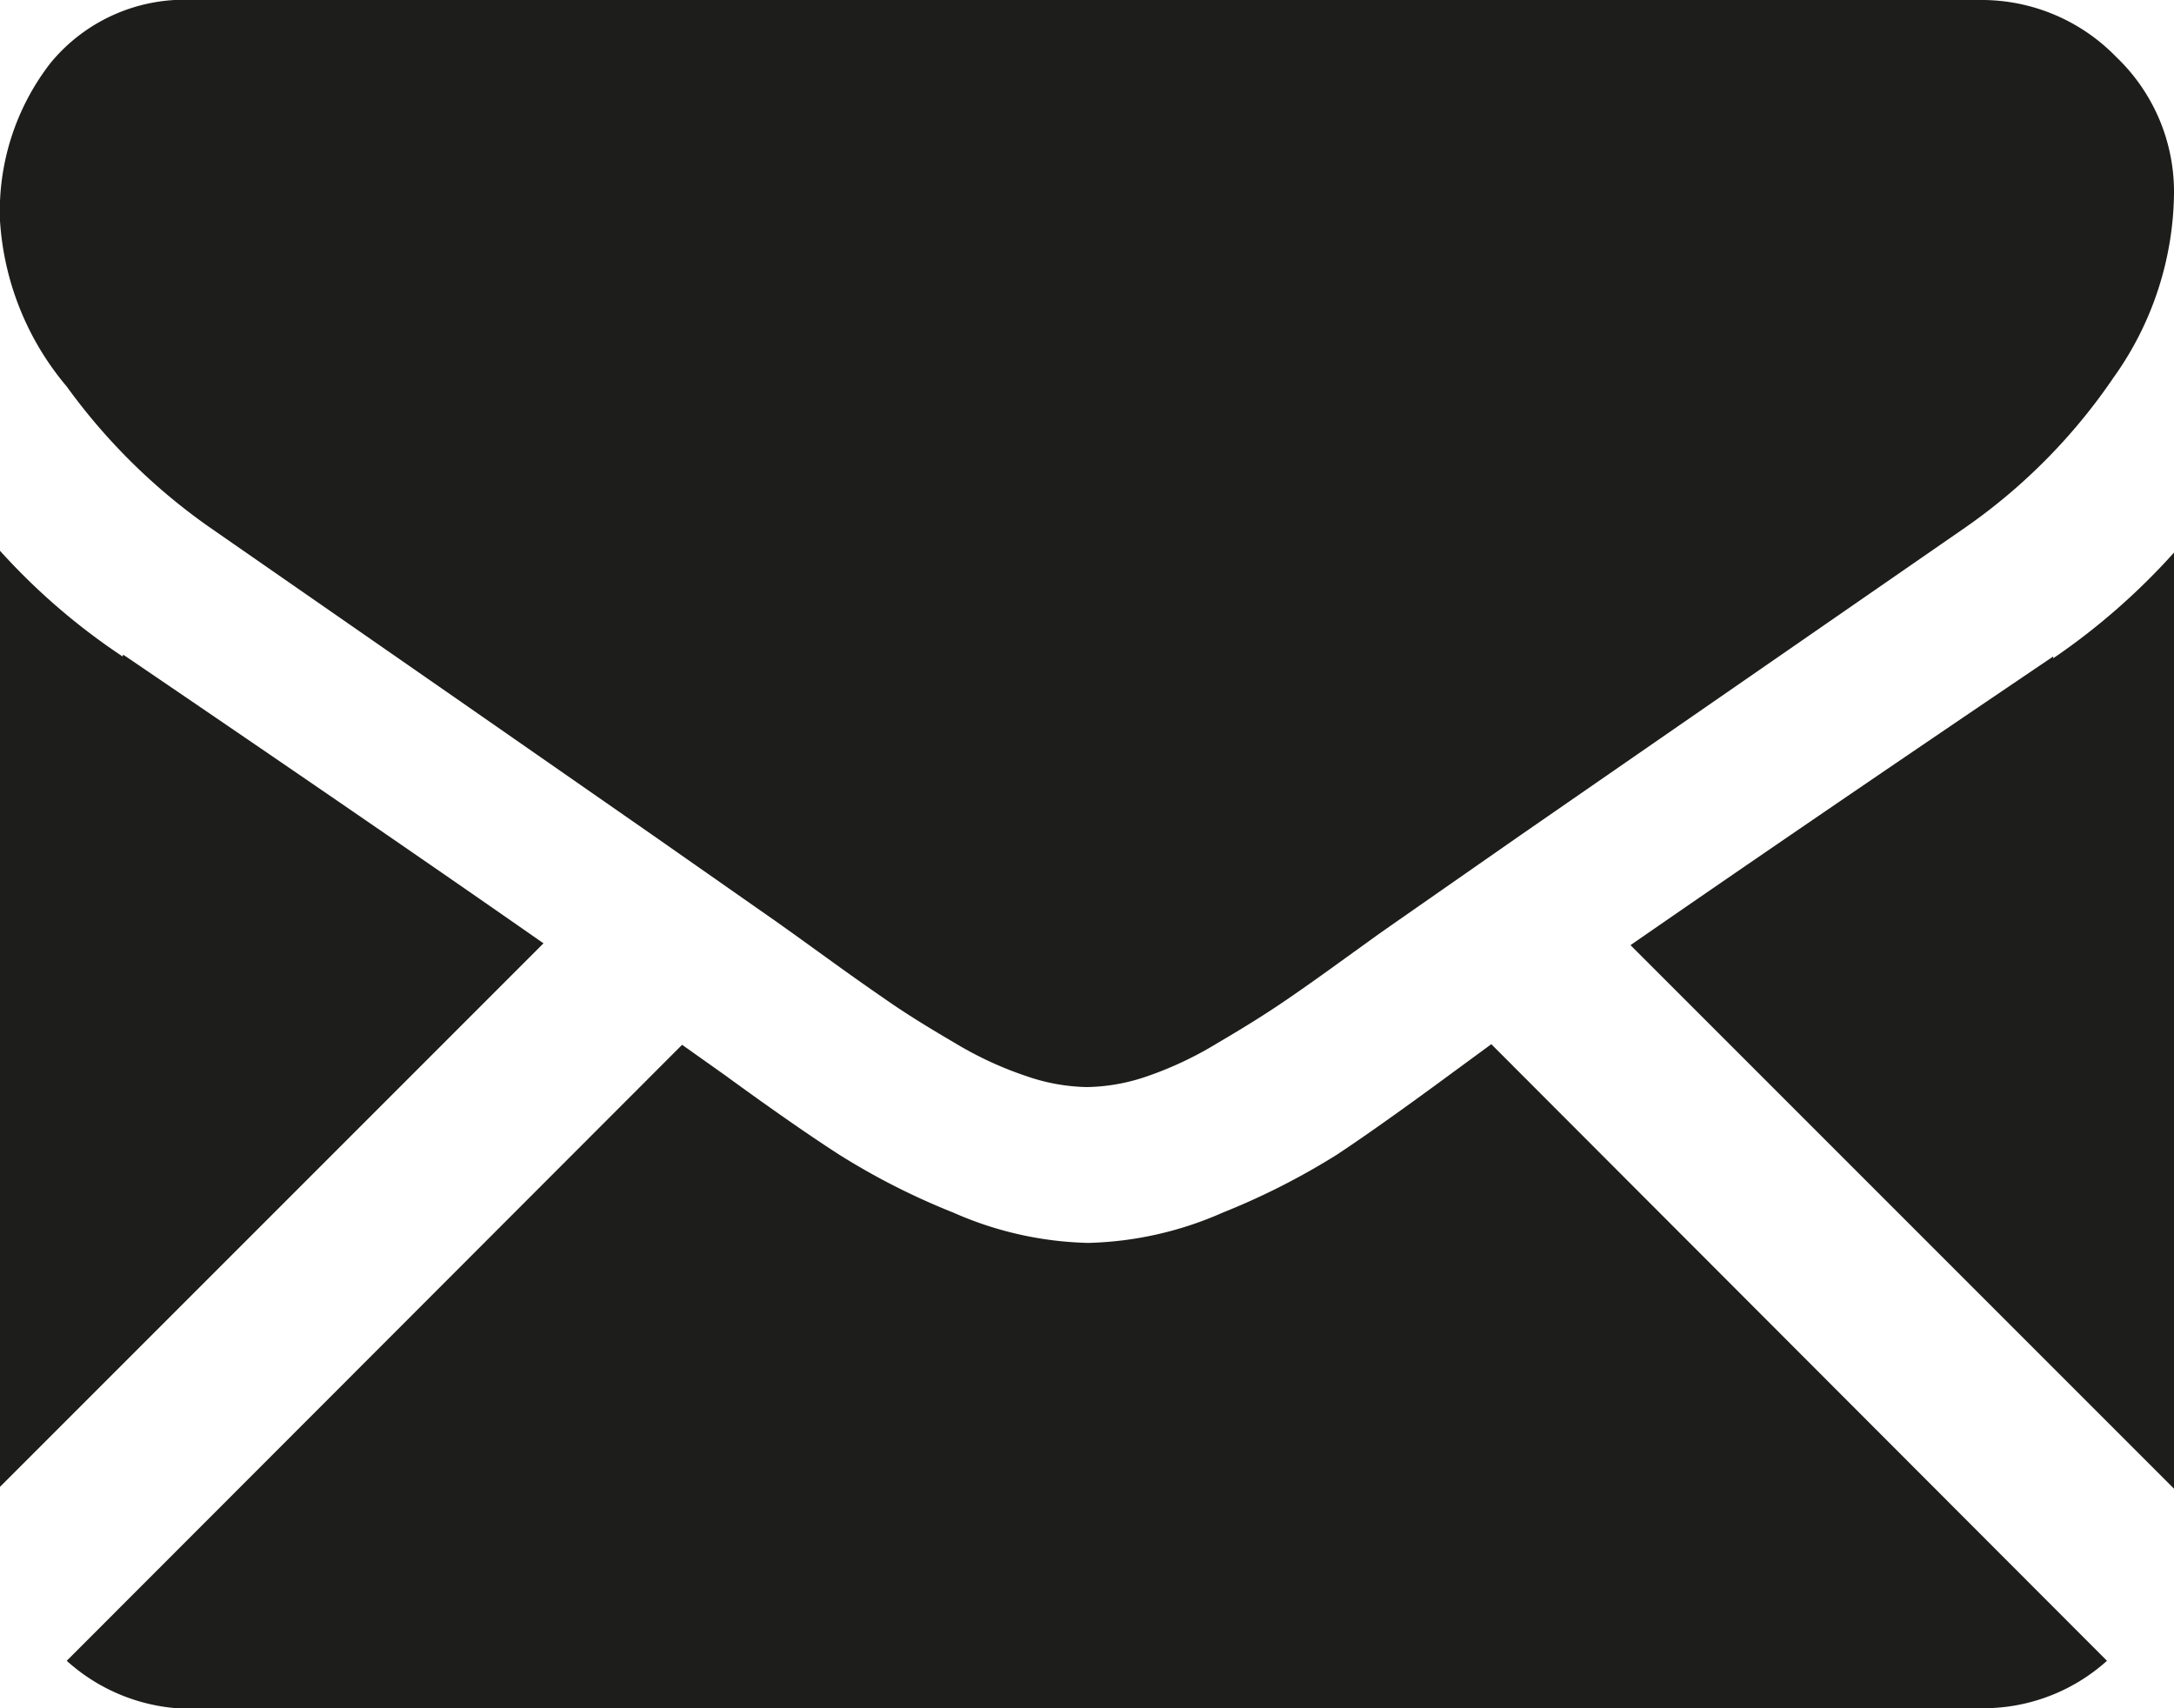 <svg xmlns="http://www.w3.org/2000/svg" viewBox="0 0 72 56.57"><defs><style>.cls-1{fill:#1d1d1b;}</style></defs><title>mail</title><g id="Capa_2" data-name="Capa 2"><g id="Capa_1-2" data-name="Capa 1"><path class="cls-1" d="M65.57,56.57A6.12,6.12,0,0,0,69.78,55L49.39,34.58,48,35.6q-2.28,1.68-3.71,2.63a23.65,23.65,0,0,1-3.8,1.93,11.67,11.67,0,0,1-4.42,1H36a11.67,11.67,0,0,1-4.42-1,23.23,23.23,0,0,1-3.8-1.93Q26.32,37.29,24,35.6l-1.41-1L2.21,55a6.16,6.16,0,0,0,4.22,1.59Z"/><path class="cls-1" d="M4.06,21.74A21.45,21.45,0,0,1,0,18.24v31l18-18q-5.4-3.77-13.92-9.56Z"/><path class="cls-1" d="M68,21.74q-8.21,5.55-14,9.56l18,18v-31a22.07,22.07,0,0,1-4,3.5Z"/><path class="cls-1" d="M65.57,0H6.43A5.74,5.74,0,0,0,1.67,2.09,8,8,0,0,0,0,7.31,9.42,9.42,0,0,0,2.21,12.8a20,20,0,0,0,4.7,4.64l8.24,5.72,6.47,4.5,4.06,2.84.59.42,1.11.8c.87.63,1.6,1.14,2.17,1.53s1.27.82,2.09,1.3A11.85,11.85,0,0,0,34,35.64,6.43,6.43,0,0,0,36,36H36a6.38,6.38,0,0,0,2-.36,11.85,11.85,0,0,0,2.31-1.09c.82-.48,1.51-.91,2.09-1.3s1.3-.9,2.17-1.53l1.11-.8.6-.42,4.06-2.83L65.13,17.44A19.17,19.17,0,0,0,70,12.5a10.67,10.67,0,0,0,2-6.07,6.17,6.17,0,0,0-1.91-4.54A6.21,6.21,0,0,0,65.57,0Z"/></g></g></svg>